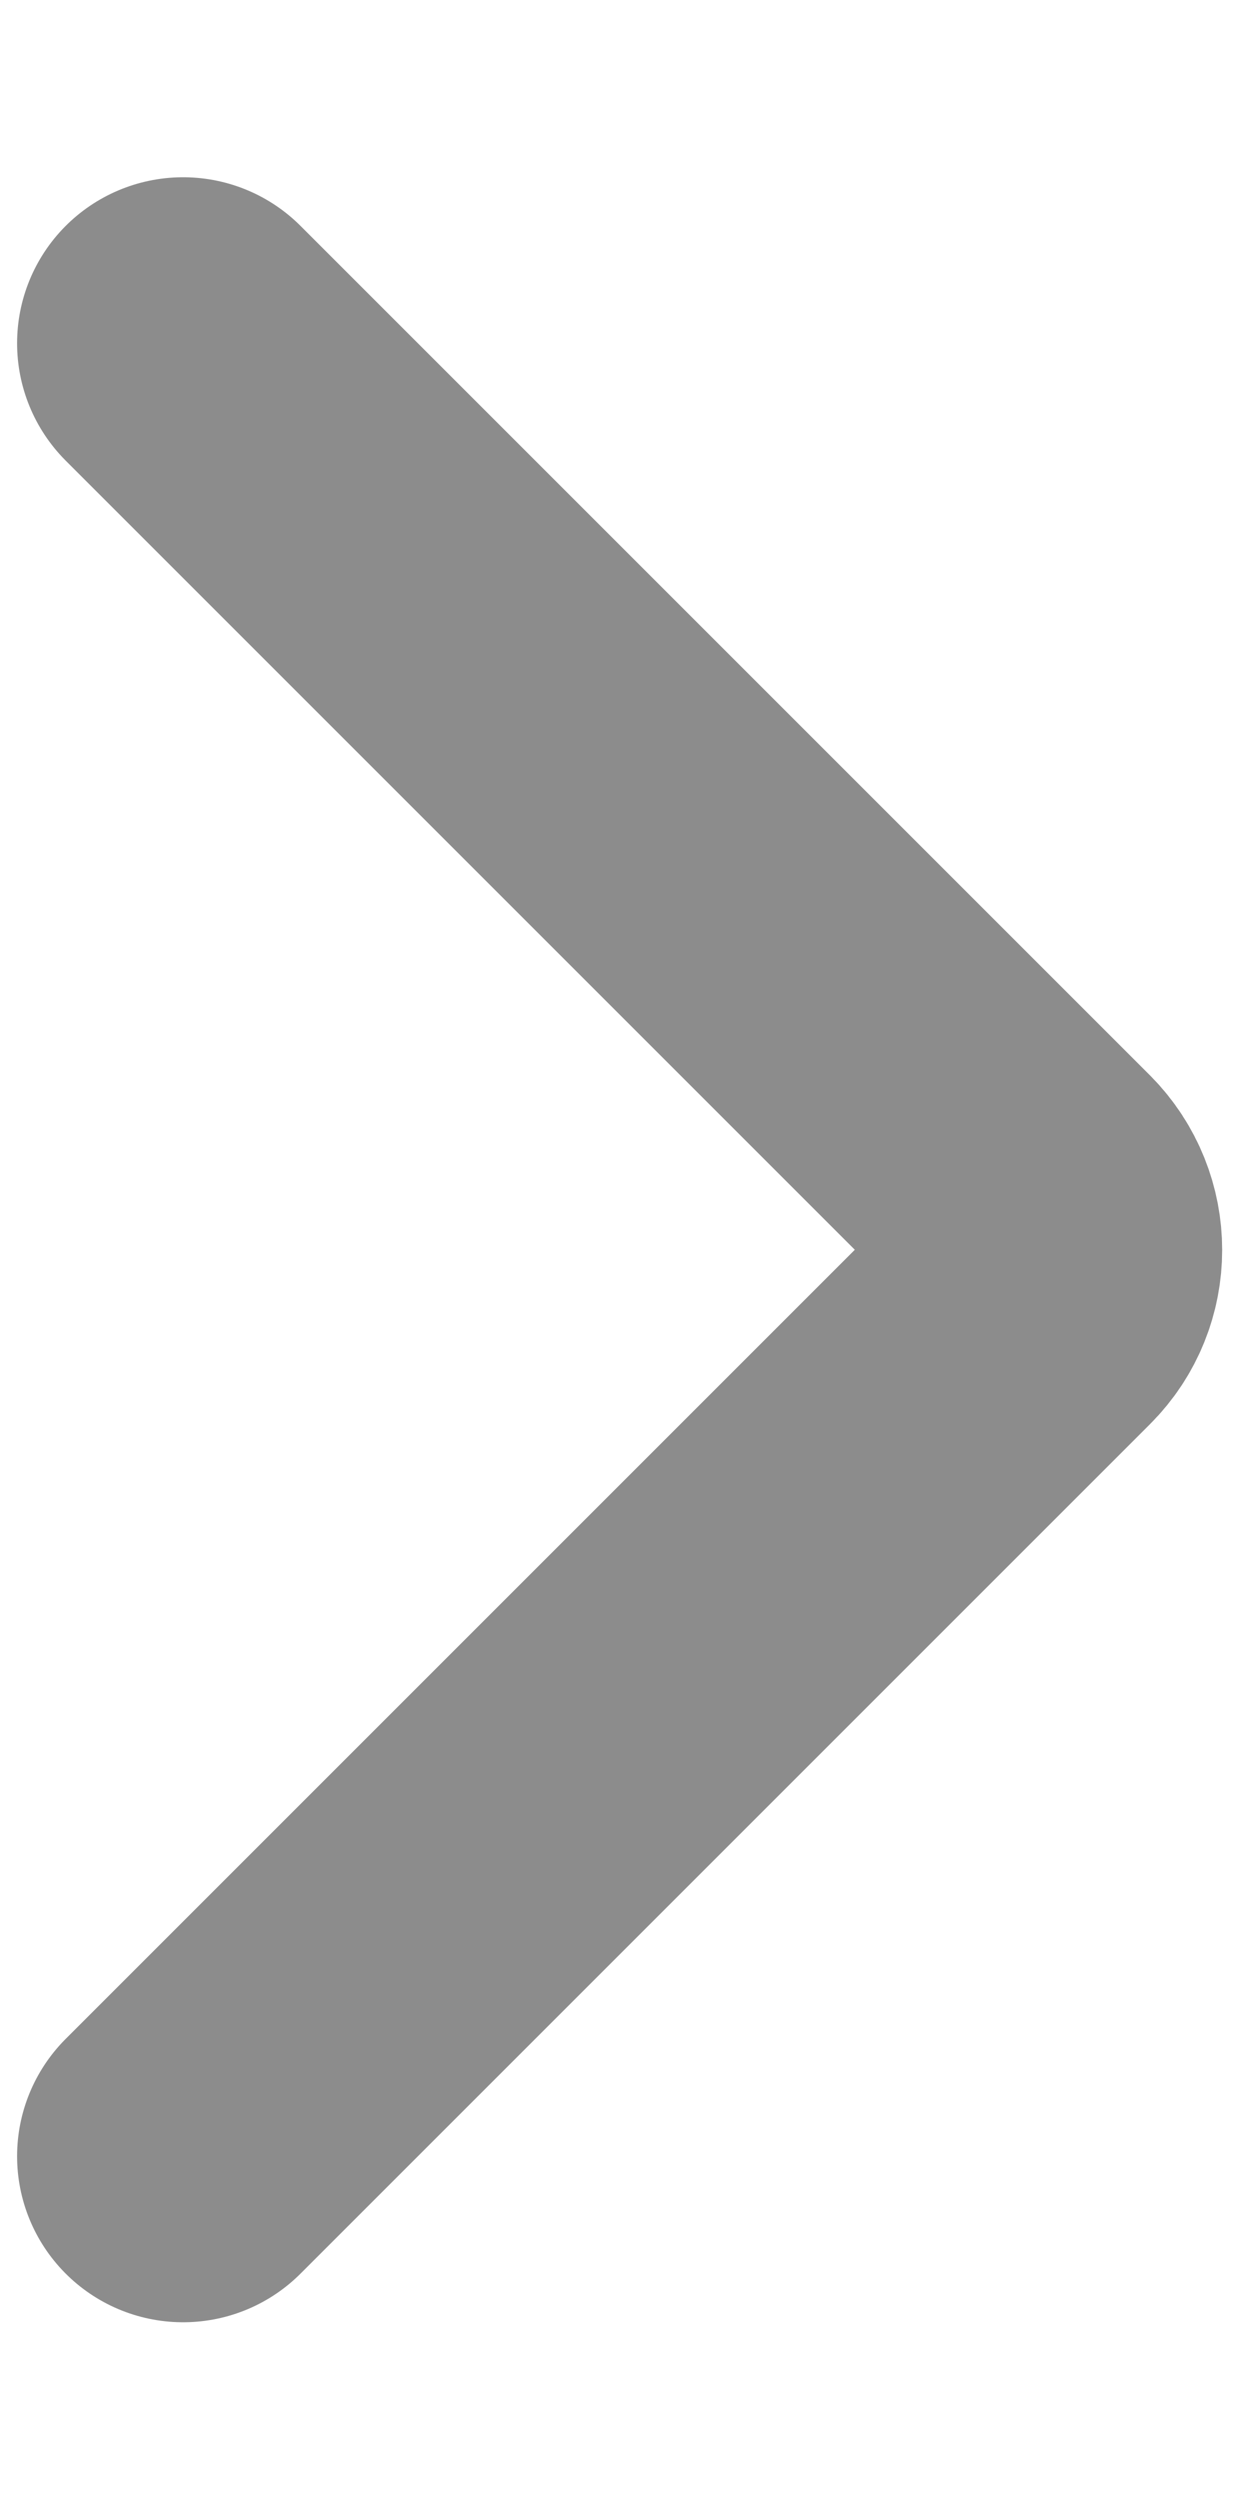 <?xml version="1.0" encoding="utf-8"?>
<!-- Generator: Adobe Illustrator 24.1.1, SVG Export Plug-In . SVG Version: 6.00 Build 0)  -->
<svg version="1.1" id="Layer_1" focusable="false" xmlns="http://www.w3.org/2000/svg" xmlns:xlink="http://www.w3.org/1999/xlink"
	 x="0px" y="0px" viewBox="0 0 256 512" style="enable-background:new 0 0 256 512;" xml:space="preserve">
<style type="text/css">
	.st0{fill:none;stroke:#8C8C8C;stroke-width:68;stroke-linecap:round;stroke-linejoin:round;stroke-miterlimit:10;}
</style>
<path class="st0" d="M37.5,441.6l174-174c6.4-6.4,6.4-16.8,0-23.3l-174-174"/>
</svg>

